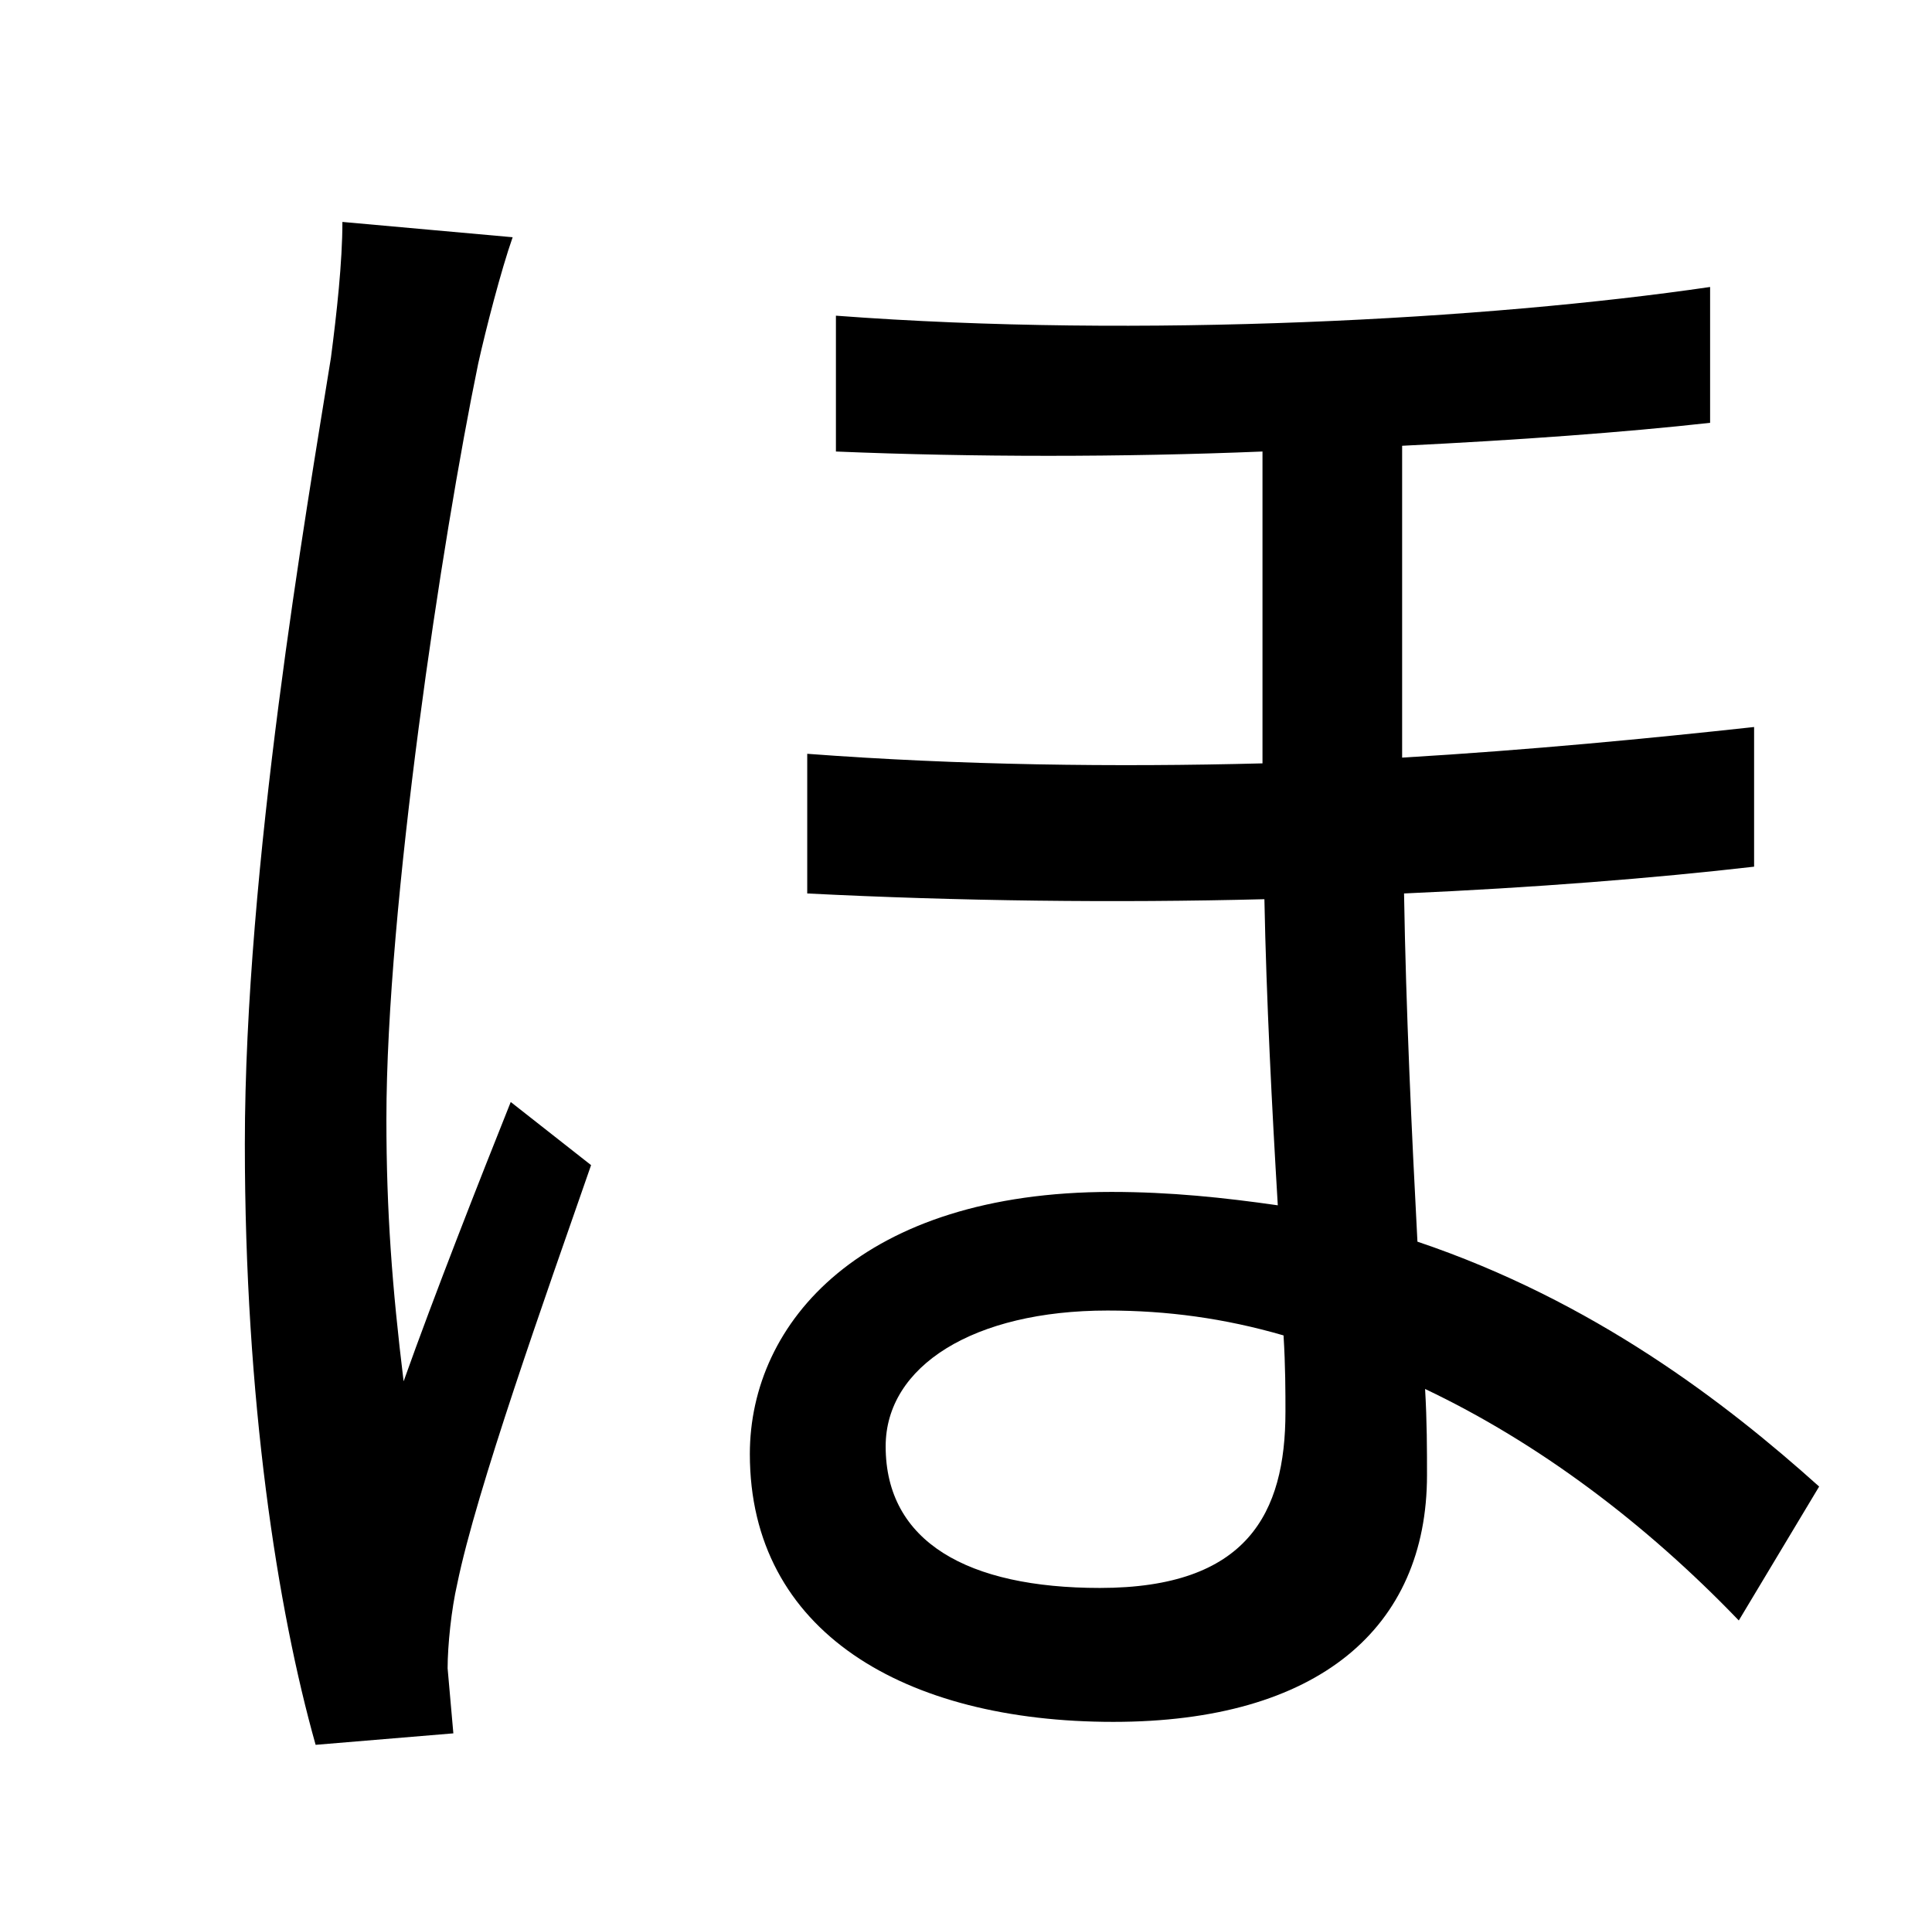 <?xml version="1.0" standalone="no"?>
<!DOCTYPE svg PUBLIC "-//W3C//DTD SVG 1.1//EN" "http://www.w3.org/Graphics/SVG/1.1/DTD/svg11.dtd" >
<svg xmlns="http://www.w3.org/2000/svg" xmlns:xlink="http://www.w3.org/1999/xlink" version="1.1" viewBox="-10 0 1010 1000">
   <path fill="currentColor"
d="M169 116l89 8c-6 17 -14 48 -18 66c-19 92 -48 284 -48 395c0 48 3 88 9 137c16 -45 40 -106 56 -146l42 33c-24 69 -60 170 -70 219c-3 13 -5 32 -5 44l3 34l-72 6c-20 -71 -37 -180 -37 -314c0 -145 32 -330 45 -411c3 -23 6 -50 6 -71zM662 738c0 -10 0 -24 -1 -40
c-31 -9 -61 -13 -92 -13c-70 0 -116 29 -116 71c0 50 43 74 112 74c77 0 97 -39 97 -92zM907 380v73c-52 6 -115 11 -183 14c1 61 4 125 7 182c92 31 161 84 210 128l-42 70c-49 -51 -105 -93 -164 -121c1 17 1 32 1 45c0 80 -57 129 -164 129c-109 0 -190 -47 -190 -140
c0 -69 59 -137 189 -137c31 0 59 3 87 7c-3 -50 -6 -108 -7 -160c-78 2 -160 1 -239 -3v-73c80 6 161 7 238 5v-163c-73 3 -151 3 -223 0v-71c159 12 341 2 457 -15v71c-45 5 -100 9 -161 12v163c67 -4 129 -10 184 -16z" />
</svg>
